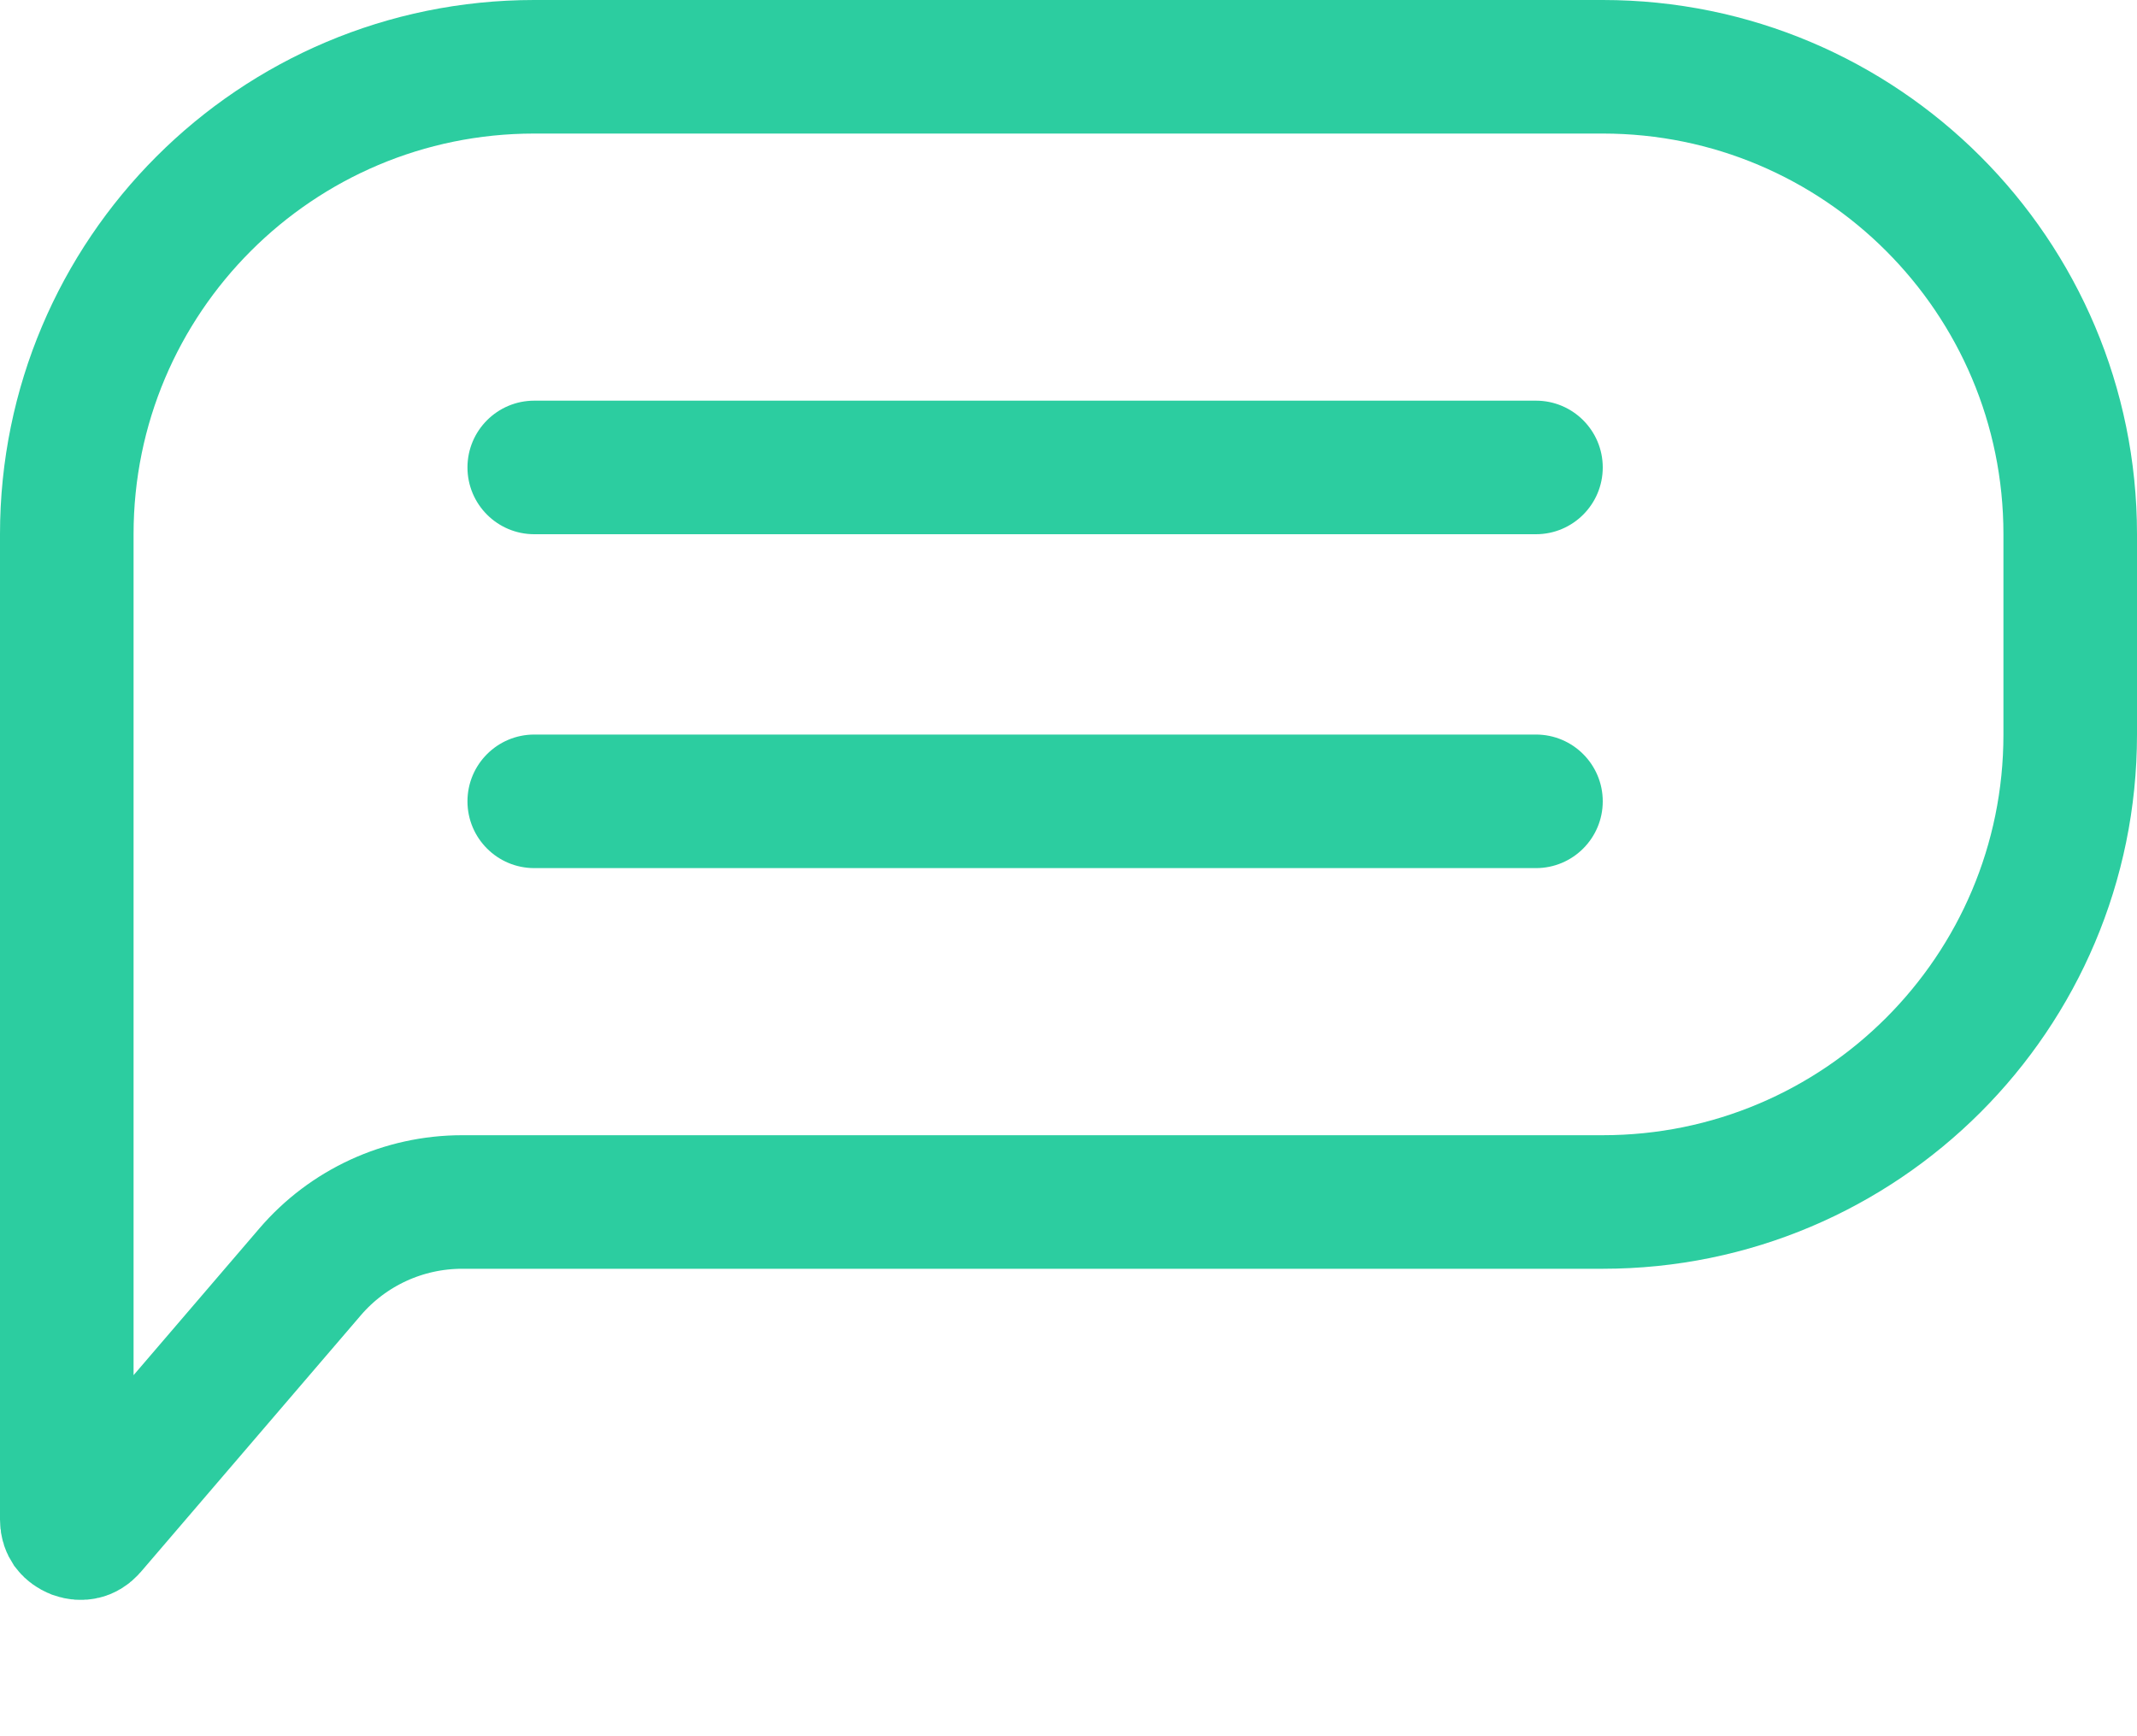 <svg width="16" height="13" viewBox="0 0 16 13" fill="none" xmlns="http://www.w3.org/2000/svg">
<path d="M0.5 4C0.5 2.067 2.067 0.5 4 0.5H12C13.933 0.5 15.5 2.067 15.5 4V5.5C15.5 7.433 13.933 9 12 9H3.46C3.022 9 2.606 9.191 2.321 9.524L0.676 11.443C0.655 11.467 0.638 11.474 0.625 11.477C0.609 11.481 0.588 11.48 0.565 11.472C0.543 11.463 0.526 11.45 0.516 11.437C0.509 11.426 0.5 11.409 0.5 11.378V4Z" stroke="#2CCDA0"/>
<path d="M4 3C3.724 3 3.5 3.224 3.5 3.5C3.5 3.776 3.724 4 4 4V3ZM11.5 4C11.776 4 12 3.776 12 3.5C12 3.224 11.776 3 11.5 3V4ZM4 4H11.5V3H4V4Z" fill="#2CCDA0"/>
<path d="M4 5.5C3.724 5.5 3.5 5.724 3.5 6C3.5 6.276 3.724 6.5 4 6.5V5.5ZM11.5 6.5C11.776 6.5 12 6.276 12 6C12 5.724 11.776 5.5 11.5 5.5V6.5ZM4 6.5H11.5V5.5H4V6.5Z" fill="#2CCDA0"/>
</svg>
